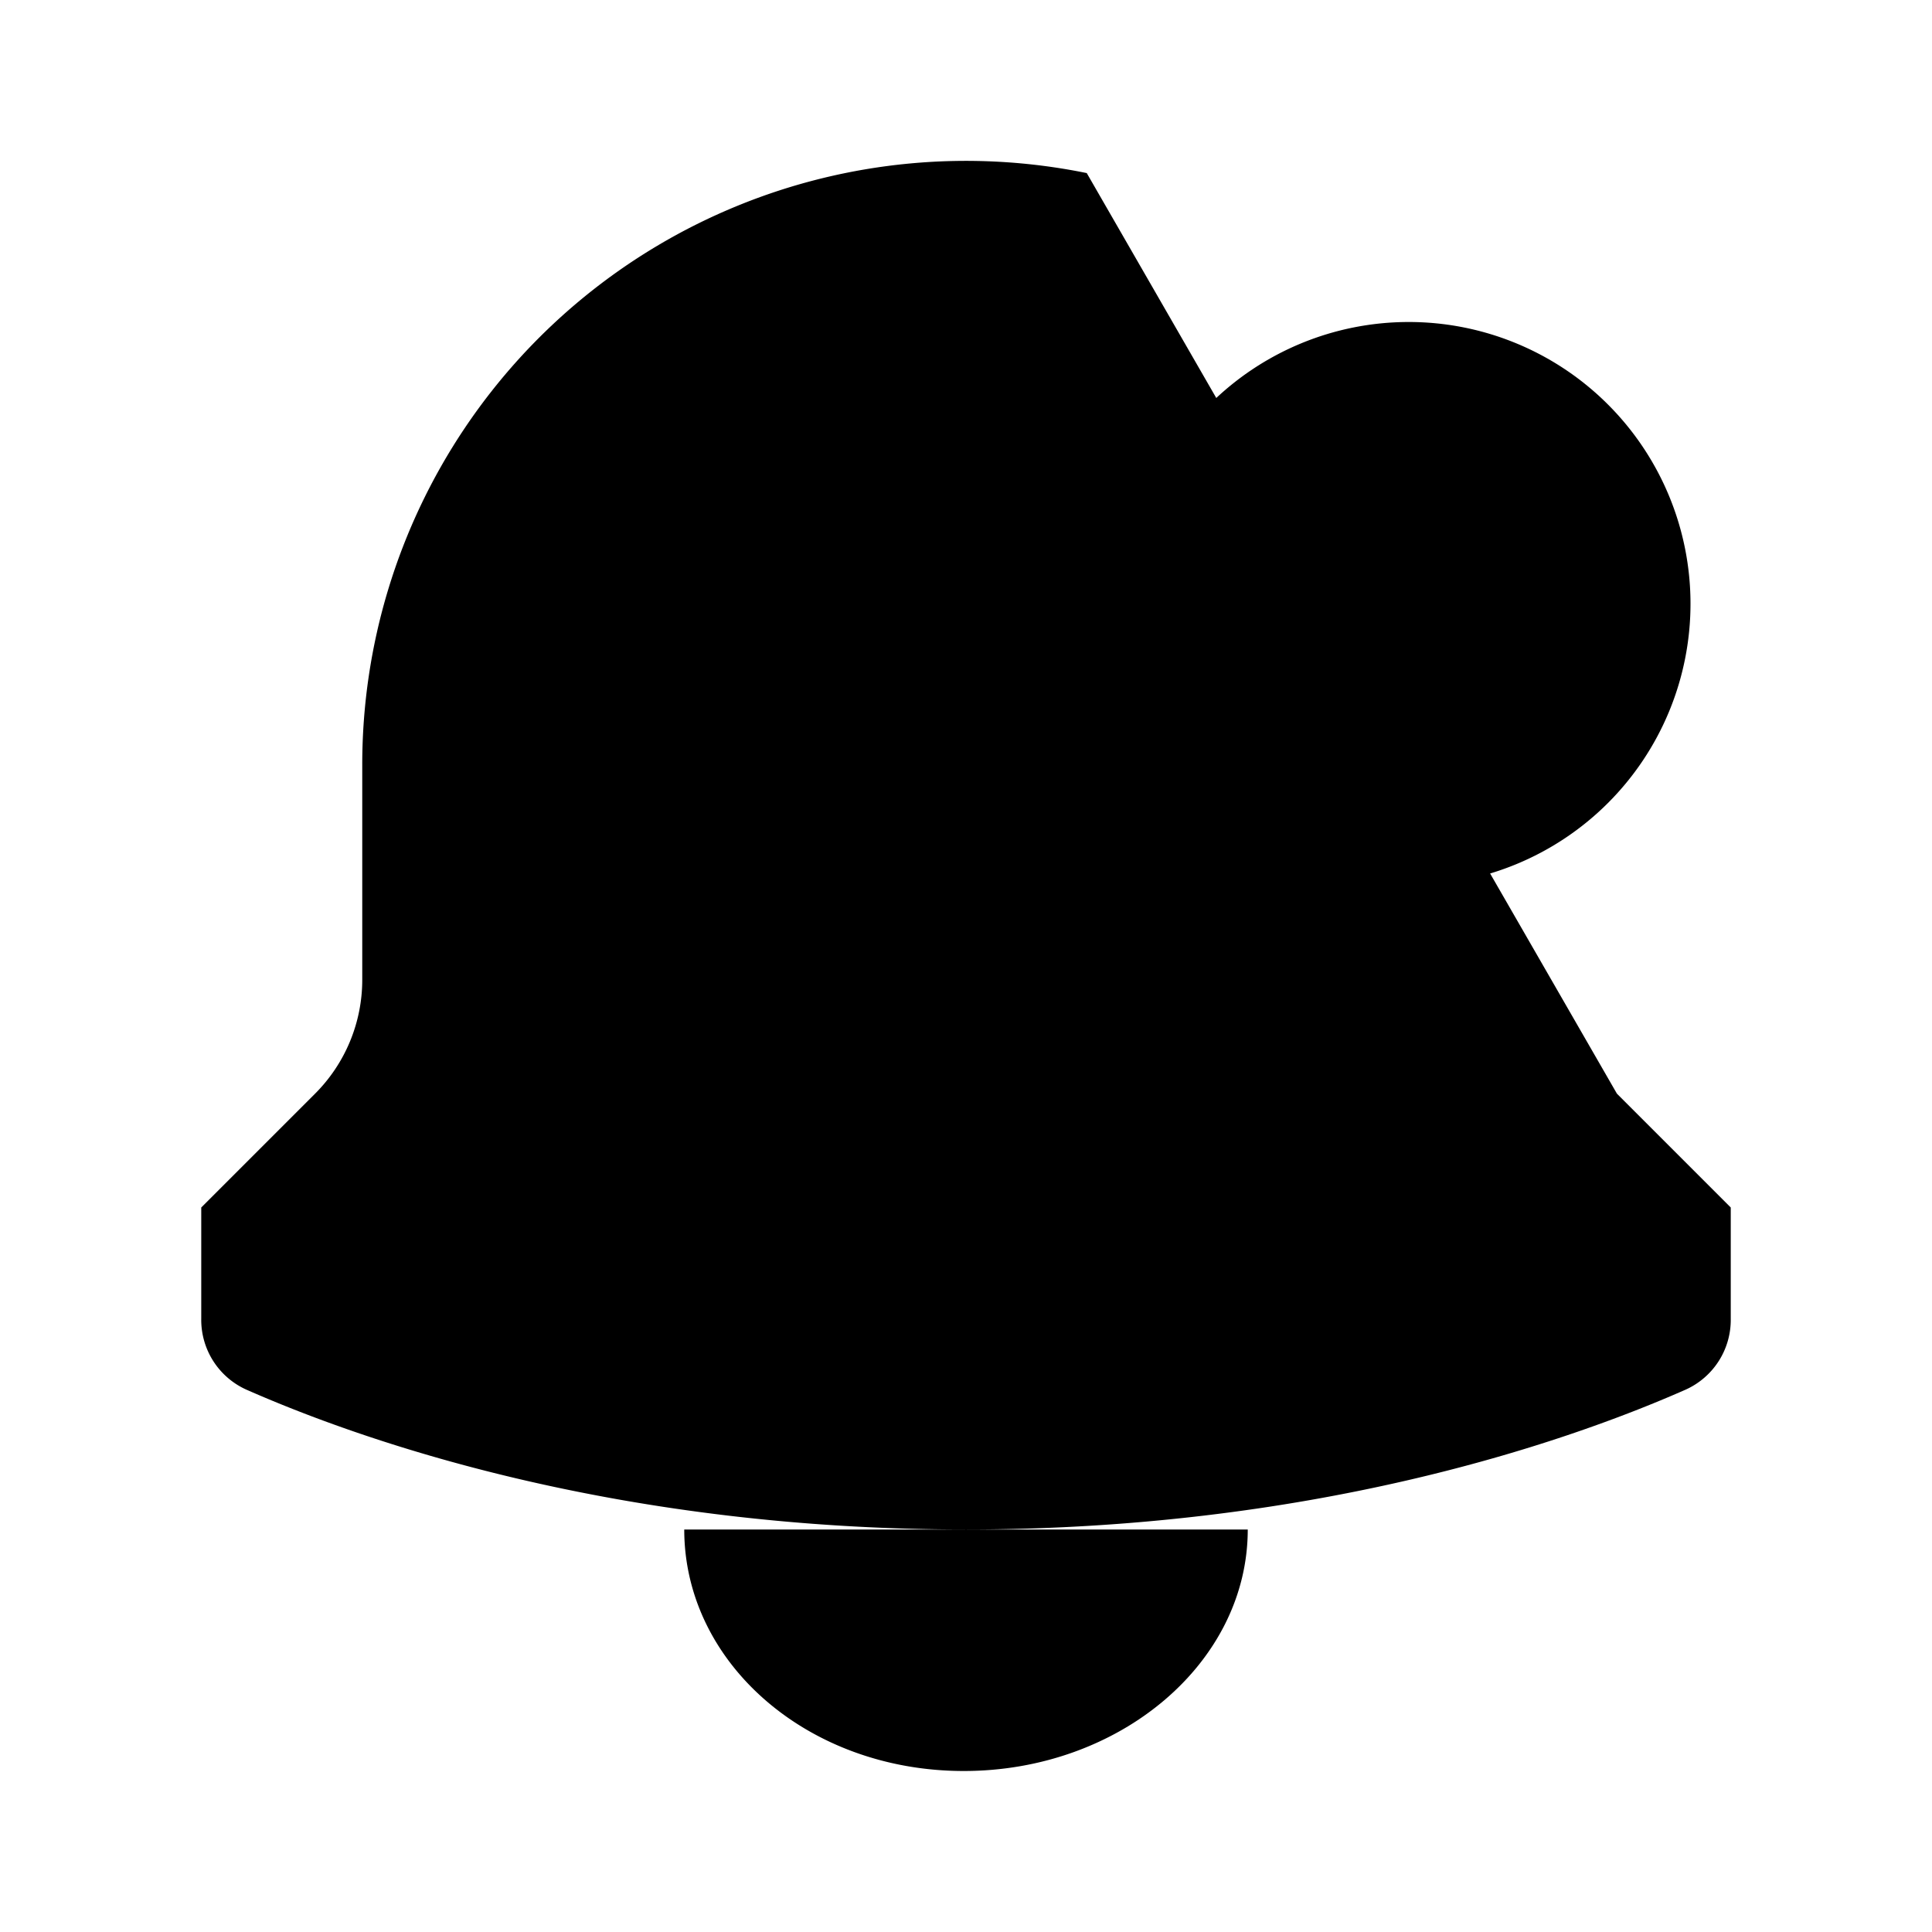 <svg xmlns="http://www.w3.org/2000/svg" viewBox="0 0 24 24"><path d="M20.086 13.586 21.5 15v1.382a.95.95 0 0 1-.559.88C19.35 17.964 16.231 19 12 19s-7.349-1.036-8.941-1.738a.95.95 0 0 1-.559-.88V15l1.414-1.414a2 2 0 0 0 .586-1.414V9.5a7.5 7.5 0 0 1 9-7.35M15.5 19c0 1.657-1.59 3-3.528 3S8.5 20.657 8.5 19"/><path d="m19.95 5.05-4.9 4.9M14 7.5a3.5 3.5 0 1 1 7 0 3.5 3.5 0 0 1-7 0"/></svg>